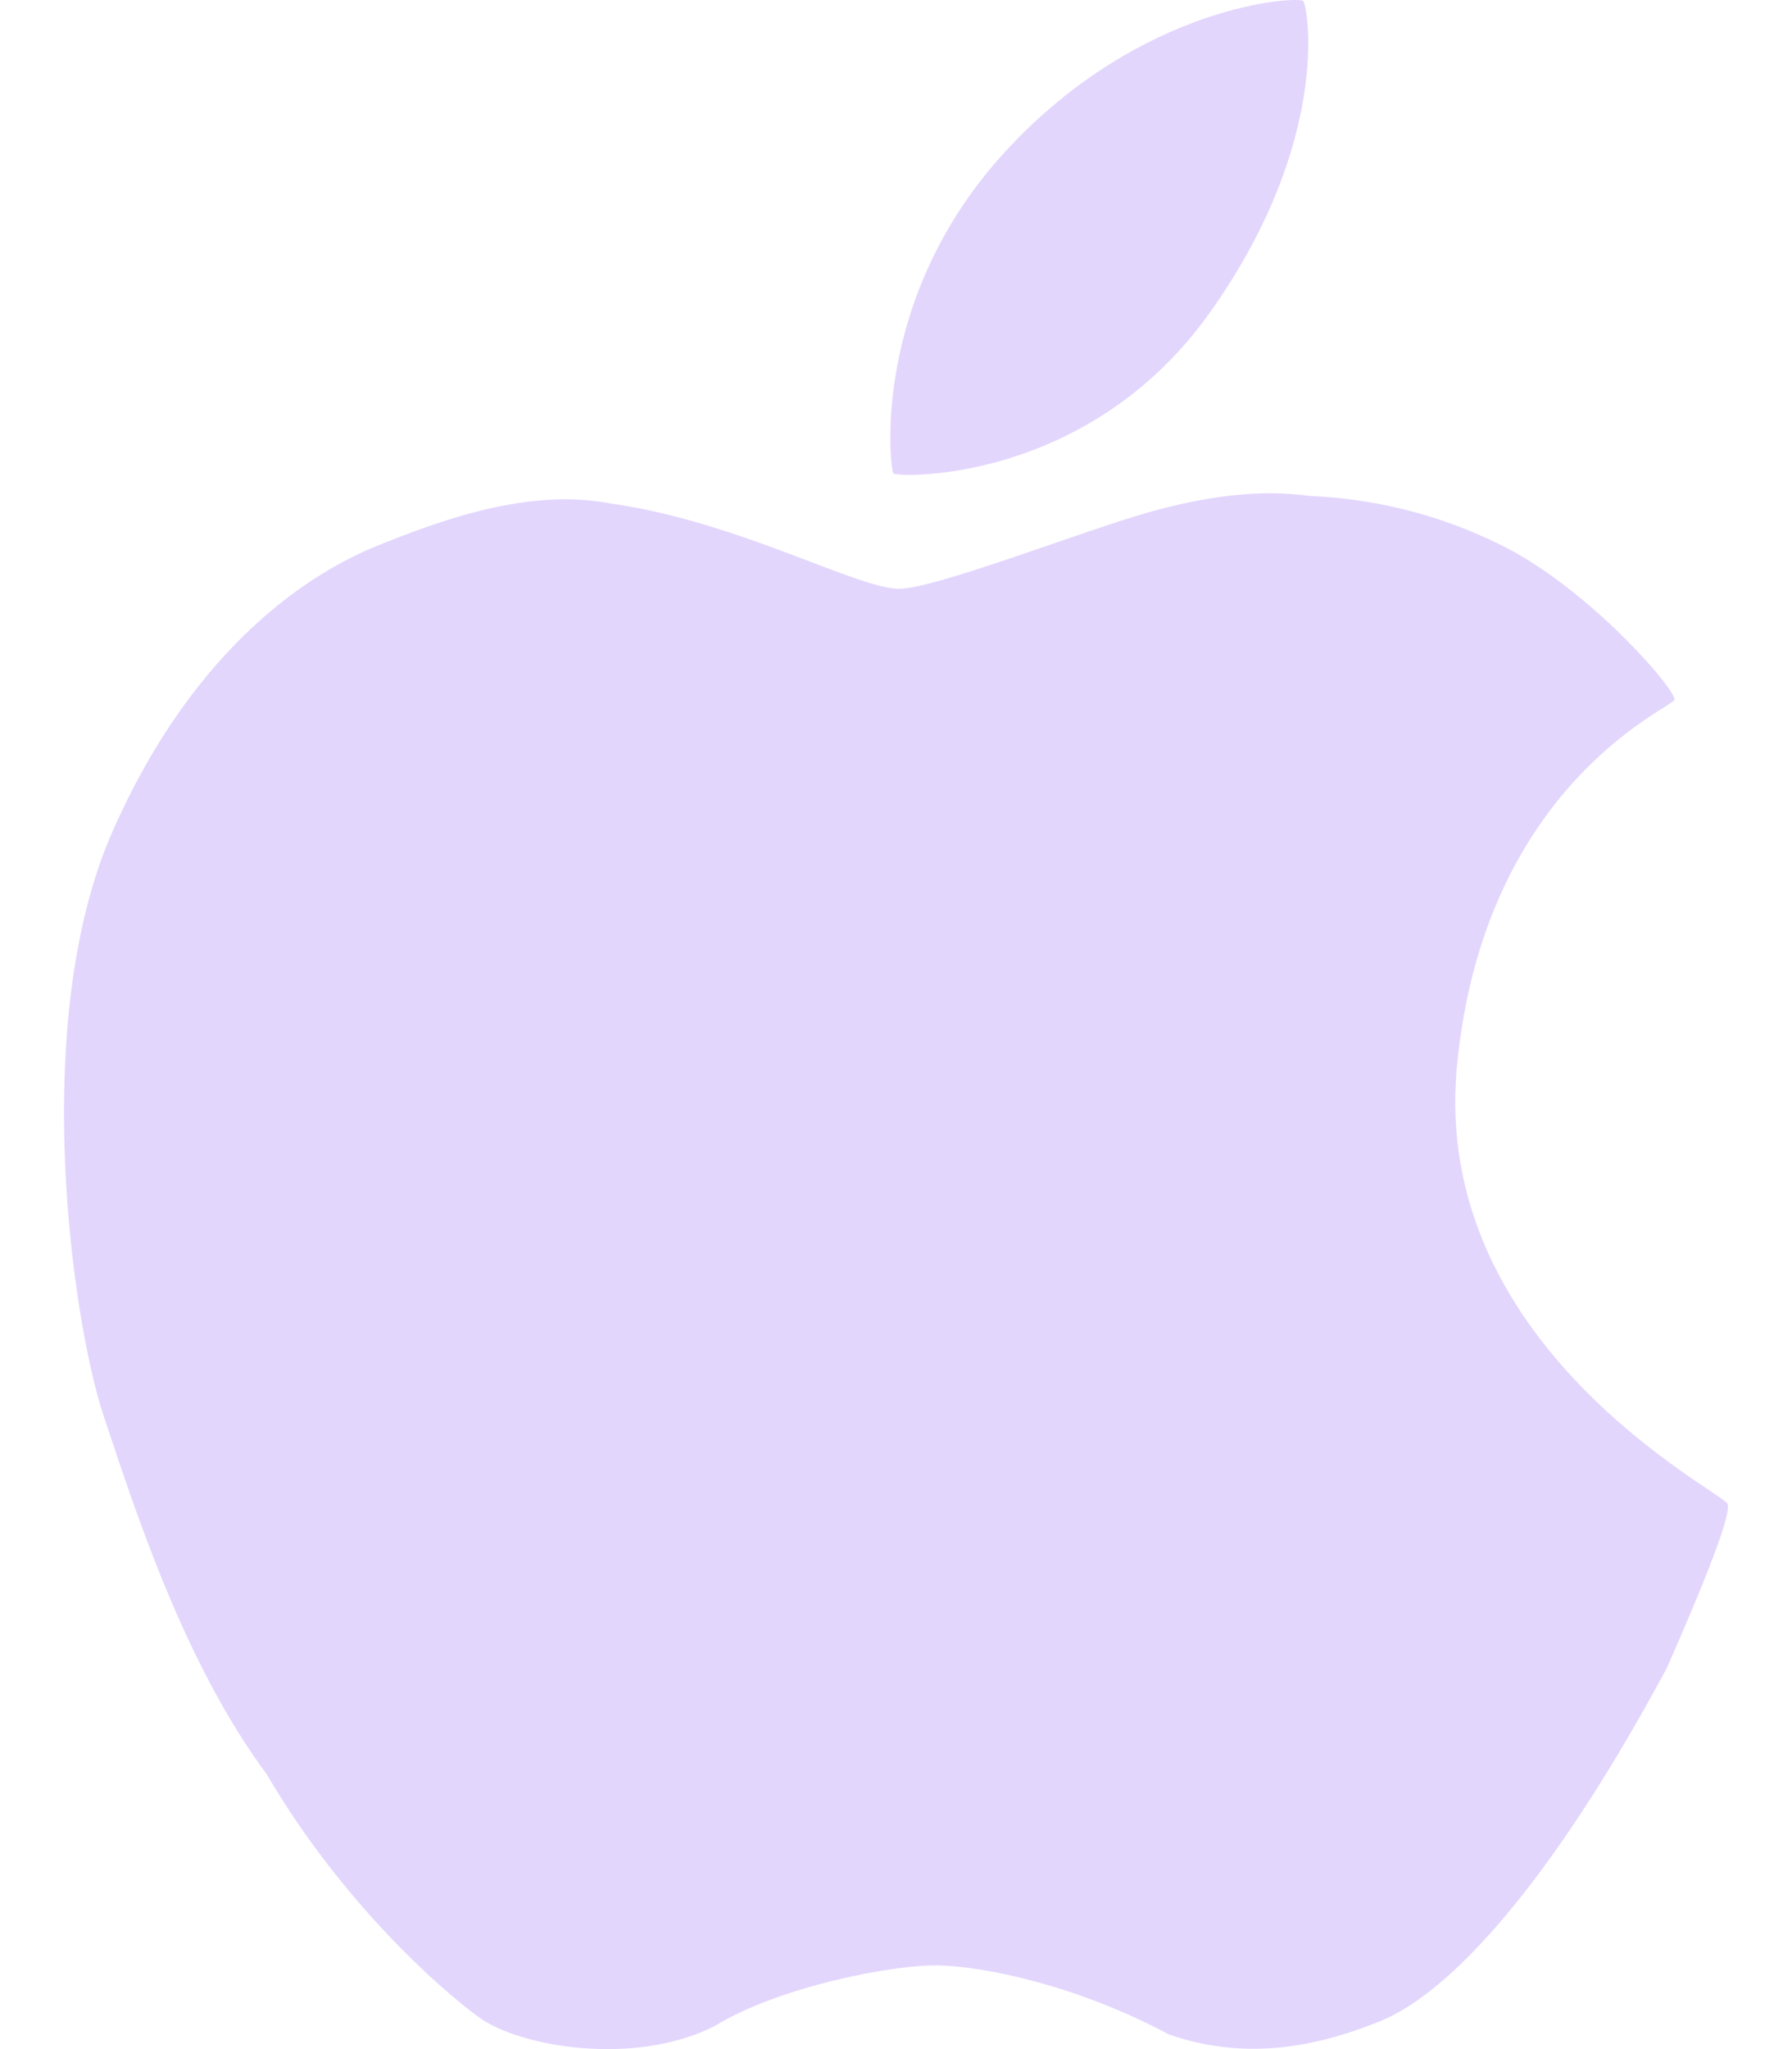 <svg width="14" height="16" viewBox="0 0 14 16" fill="none" xmlns="http://www.w3.org/2000/svg">
<path d="M10.182 0.008C10.148 -0.03 8.923 0.023 7.857 1.18C6.791 2.336 6.955 3.662 6.979 3.696C7.003 3.73 8.499 3.783 9.454 2.438C10.409 1.093 10.216 0.047 10.182 0.008V0.008ZM13.496 11.741C13.448 11.645 11.171 10.507 11.383 8.319C11.595 6.13 13.058 5.53 13.081 5.465C13.104 5.4 12.484 4.675 11.827 4.308C11.345 4.049 10.811 3.901 10.264 3.874C10.156 3.871 9.781 3.779 9.01 3.99C8.502 4.129 7.357 4.579 7.042 4.597C6.726 4.615 5.786 4.075 4.775 3.932C4.128 3.807 3.442 4.063 2.951 4.26C2.461 4.456 1.529 5.014 0.877 6.497C0.225 7.979 0.566 10.327 0.81 11.057C1.054 11.786 1.435 12.981 2.083 13.853C2.659 14.837 3.423 15.52 3.742 15.752C4.061 15.984 4.961 16.138 5.585 15.819C6.087 15.511 6.993 15.334 7.351 15.347C7.708 15.36 8.412 15.501 9.133 15.886C9.704 16.083 10.244 16.001 10.785 15.781C11.326 15.56 12.109 14.722 13.023 13.023C13.37 12.233 13.528 11.806 13.496 11.741V11.741Z" fill="#E3D6FD"/>
</svg>

